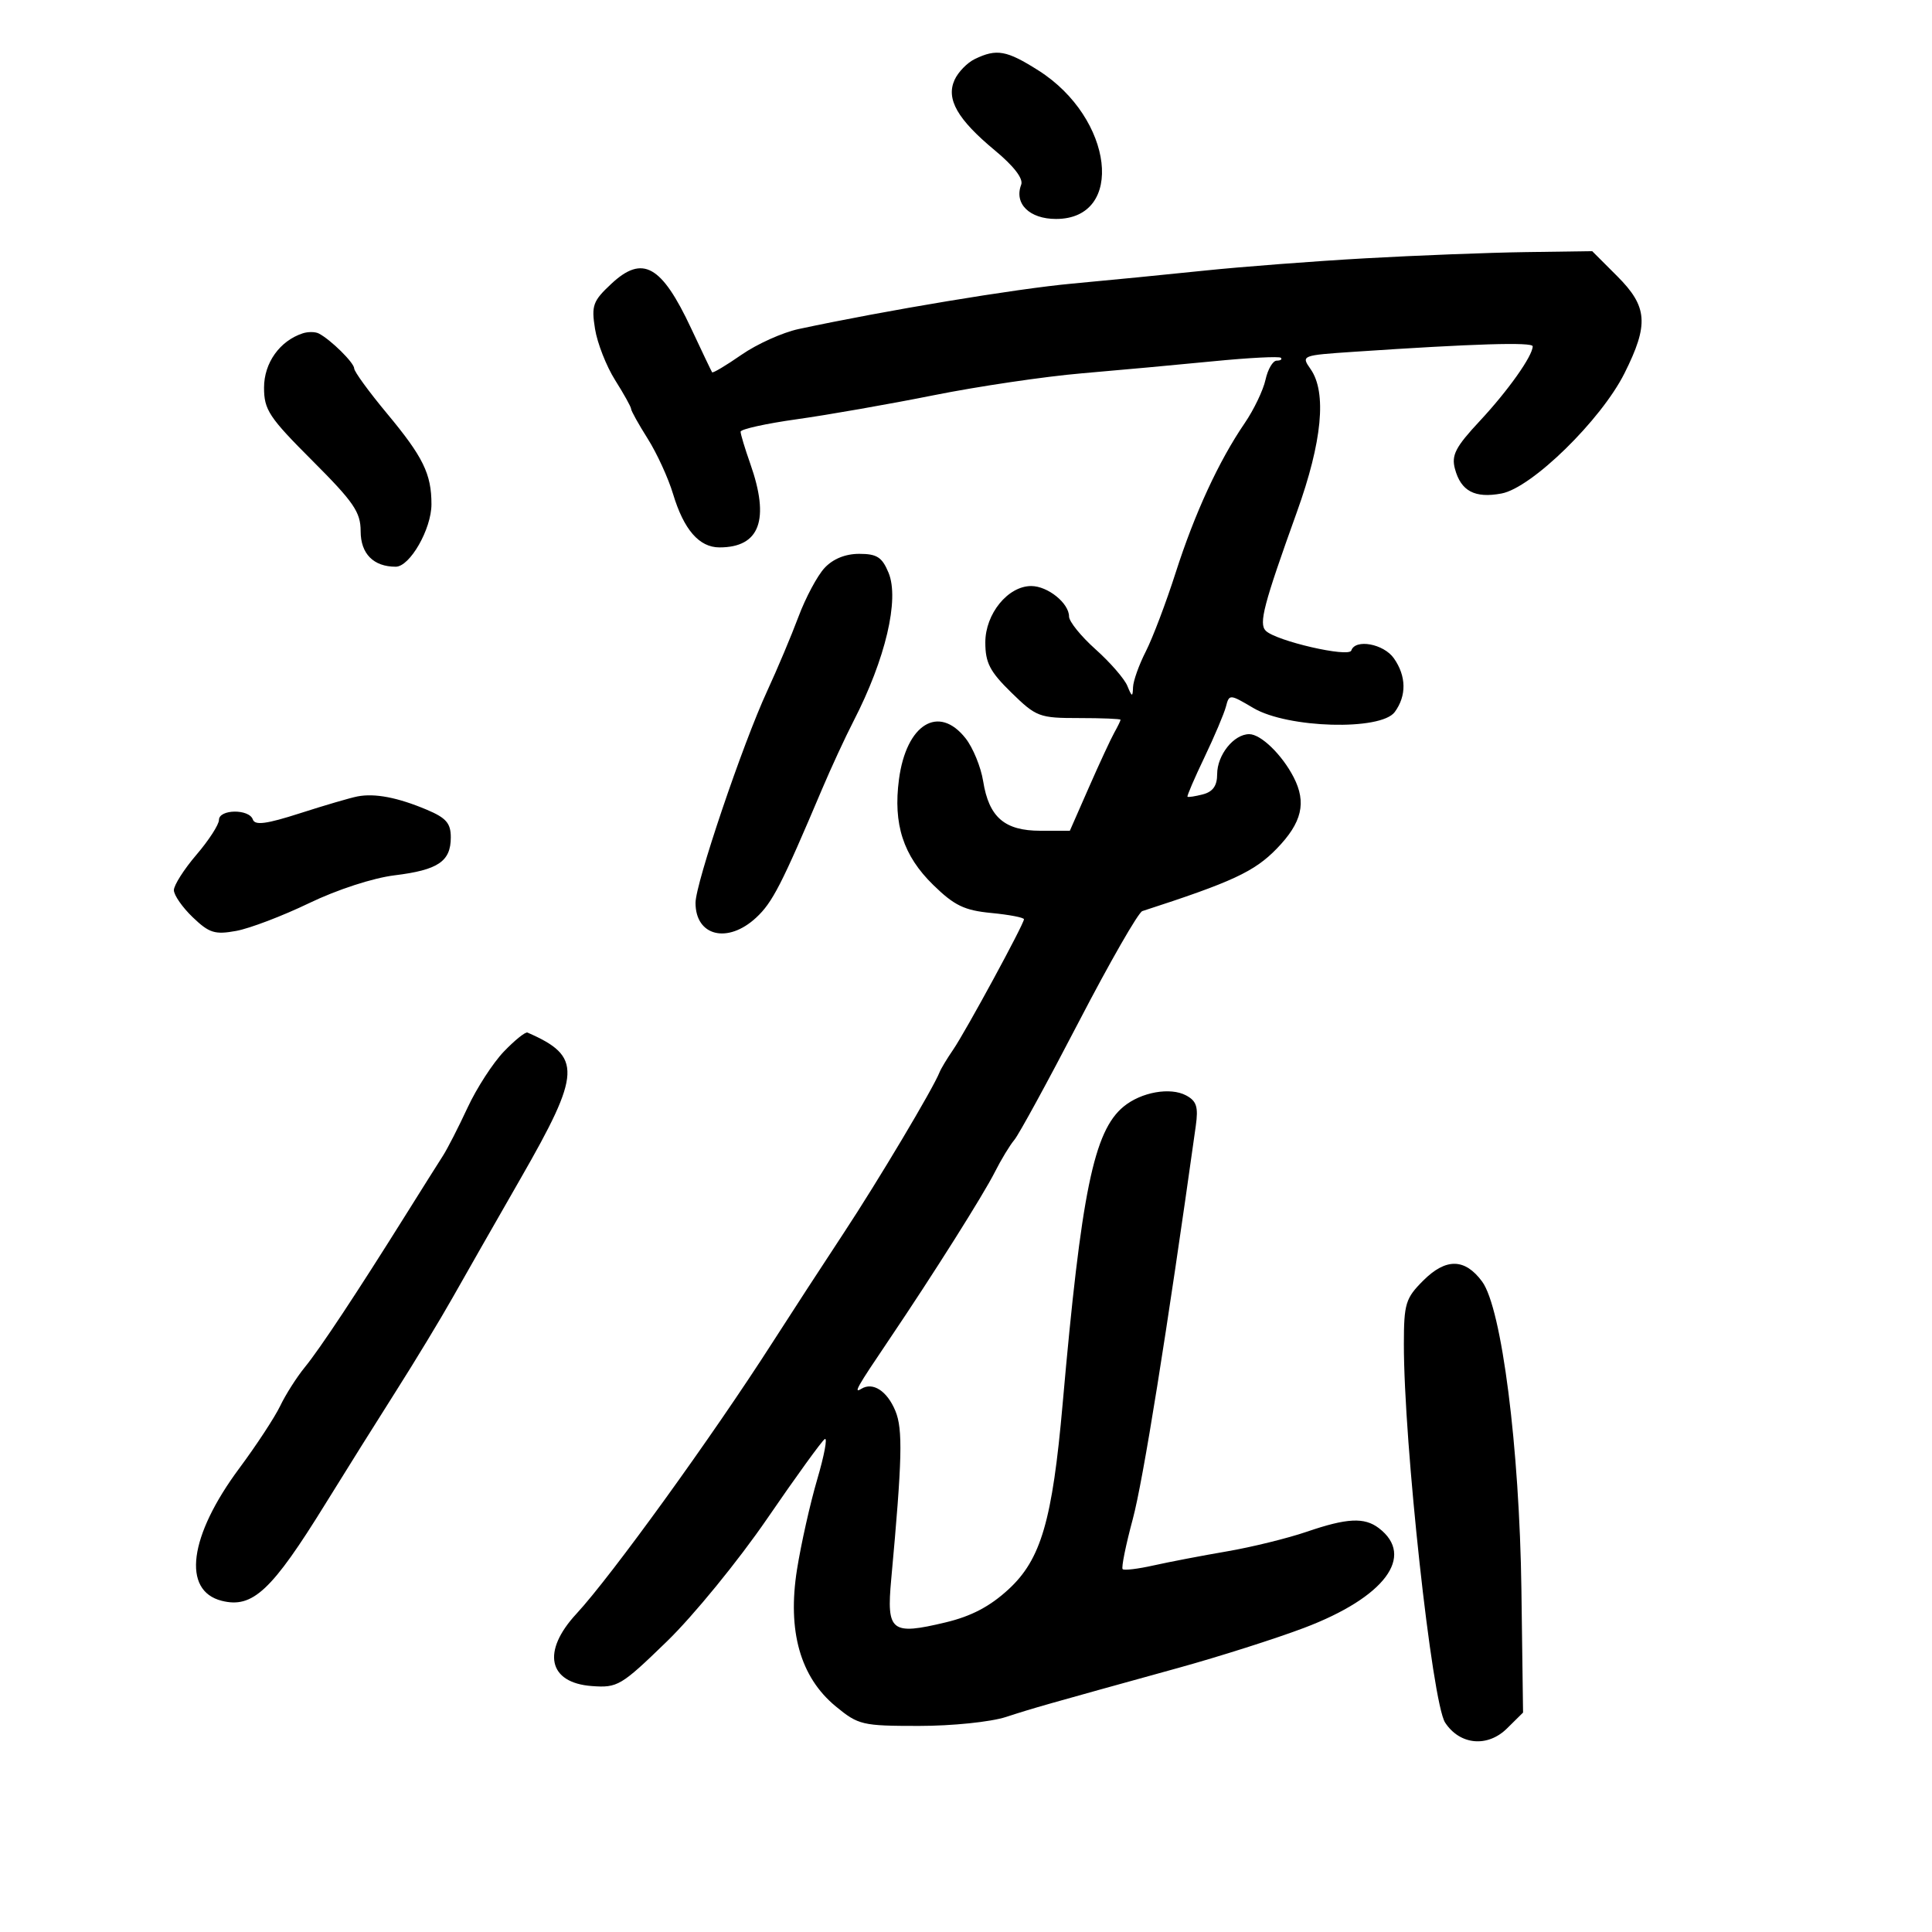 <svg xmlns="http://www.w3.org/2000/svg" width="300" height="300" viewBox="0 0 300 300" version="1.1">
	<path d="M 151.364 9.170 C 150.189 9.738, 148.778 11.191, 148.229 12.397 C 146.869 15.381, 148.666 18.527, 154.486 23.355 C 157.440 25.806, 158.928 27.745, 158.570 28.678 C 157.439 31.627, 159.850 34, 163.978 34 C 174.763 34, 172.916 18.342, 161.260 10.950 C 156.305 7.807, 154.754 7.528, 151.364 9.170 M 212 40.110 C 204.025 40.559, 192.775 41.420, 187 42.023 C 181.225 42.626, 172 43.532, 166.500 44.037 C 157.732 44.842, 137.522 48.198, 124 51.096 C 121.525 51.626, 117.538 53.422, 115.140 55.087 C 112.742 56.752, 110.688 57.976, 110.574 57.807 C 110.461 57.638, 108.995 54.567, 107.316 50.982 C 102.721 41.168, 99.785 39.530, 94.926 44.069 C 92.062 46.744, 91.813 47.432, 92.395 51.070 C 92.750 53.288, 94.156 56.871, 95.520 59.032 C 96.884 61.192, 98 63.203, 98 63.500 C 98 63.797, 99.161 65.879, 100.580 68.127 C 101.999 70.375, 103.768 74.233, 104.511 76.701 C 106.180 82.250, 108.570 85, 111.721 85 C 117.990 85, 119.570 80.702, 116.500 72 C 115.675 69.662, 115 67.428, 115 67.035 C 115 66.643, 118.938 65.771, 123.750 65.098 C 128.563 64.424, 138.125 62.747, 145 61.370 C 151.875 59.993, 162.225 58.462, 168 57.969 C 173.775 57.475, 182.987 56.630, 188.471 56.090 C 193.955 55.551, 198.643 55.310, 198.888 55.555 C 199.133 55.800, 198.844 56, 198.246 56 C 197.648 56, 196.866 57.335, 196.507 58.967 C 196.149 60.599, 194.692 63.636, 193.269 65.717 C 189.259 71.582, 185.511 79.705, 182.552 88.938 C 181.065 93.579, 178.983 99.074, 177.924 101.149 C 176.866 103.223, 175.971 105.726, 175.937 106.710 C 175.881 108.279, 175.772 108.253, 175.052 106.500 C 174.600 105.400, 172.378 102.845, 170.115 100.823 C 167.852 98.801, 166 96.508, 166 95.728 C 166 93.662, 162.692 91, 160.126 91 C 156.513 91, 153 95.315, 153 99.752 C 153 102.924, 153.706 104.283, 157.047 107.547 C 160.914 111.324, 161.381 111.500, 167.544 111.500 C 171.092 111.500, 173.996 111.619, 173.997 111.764 C 173.999 111.909, 173.562 112.809, 173.027 113.764 C 172.492 114.719, 170.720 118.537, 169.090 122.250 L 166.125 129 161.563 129 C 155.985 129, 153.560 126.902, 152.664 121.303 C 152.312 119.102, 151.086 116.108, 149.940 114.650 C 145.762 109.340, 140.731 112.435, 139.592 121.015 C 138.668 127.983, 140.252 132.864, 144.914 137.416 C 148.192 140.617, 149.743 141.365, 153.936 141.768 C 156.721 142.036, 159 142.474, 159 142.742 C 159 143.489, 149.943 160.171, 148.001 163 C 147.057 164.375, 146.109 165.950, 145.893 166.500 C 144.901 169.025, 136.354 183.361, 130.988 191.500 C 127.724 196.450, 122.747 204.100, 119.927 208.500 C 110.608 223.042, 94.922 244.744, 89.508 250.586 C 84.083 256.440, 85.119 261.309, 91.897 261.810 C 95.897 262.105, 96.434 261.786, 103.551 254.885 C 107.678 250.883, 114.641 242.358, 119.133 235.806 C 123.600 229.291, 127.622 223.734, 128.071 223.456 C 128.520 223.179, 127.991 226, 126.896 229.726 C 125.800 233.452, 124.389 239.746, 123.758 243.714 C 122.241 253.263, 124.266 260.425, 129.766 264.959 C 133.287 267.861, 133.877 268, 142.693 268 C 147.862 268, 153.817 267.387, 156.215 266.609 C 160.527 265.209, 161.986 264.794, 183 258.982 C 189.325 257.233, 198.100 254.441, 202.500 252.776 C 215.011 248.044, 219.813 241.634, 214.104 237.286 C 211.859 235.575, 209.156 235.711, 202.907 237.851 C 199.933 238.868, 194.350 240.241, 190.500 240.900 C 186.650 241.559, 181.527 242.541, 179.115 243.081 C 176.704 243.622, 174.547 243.881, 174.323 243.656 C 174.098 243.432, 174.808 239.930, 175.900 235.874 C 177.500 229.932, 181.183 206.947, 185.680 174.837 C 186.095 171.875, 185.808 170.968, 184.179 170.096 C 181.714 168.777, 177.201 169.583, 174.471 171.830 C 169.842 175.641, 167.907 185.080, 165.006 218 C 163.410 236.110, 161.647 242.151, 156.598 246.796 C 153.707 249.457, 150.831 250.967, 146.835 251.923 C 138.380 253.946, 137.641 253.361, 138.387 245.237 C 140.101 226.575, 140.216 221.935, 139.033 219.081 C 137.752 215.987, 135.539 214.549, 133.755 215.651 C 132.479 216.440, 133.018 215.484, 138.073 208 C 144.899 197.893, 152.695 185.537, 154.477 182 C 155.447 180.075, 156.811 177.825, 157.508 177 C 158.204 176.175, 162.708 167.926, 167.516 158.669 C 172.324 149.412, 176.762 141.675, 177.379 141.475 C 191.344 136.950, 194.785 135.352, 198.250 131.781 C 202.175 127.736, 202.909 124.633, 200.875 120.684 C 199.072 117.184, 195.788 114, 193.981 114 C 191.587 114, 189 117.227, 189 120.212 C 189 122.005, 188.342 122.939, 186.794 123.344 C 185.580 123.661, 184.500 123.826, 184.394 123.710 C 184.288 123.595, 185.470 120.847, 187.022 117.604 C 188.574 114.361, 190.077 110.813, 190.363 109.720 C 190.875 107.763, 190.940 107.767, 194.639 109.950 C 199.959 113.088, 214.430 113.490, 216.578 110.559 C 218.431 108.030, 218.382 104.990, 216.443 102.223 C 214.864 99.967, 210.448 99.157, 209.830 101.010 C 209.453 102.142, 198.133 99.529, 196.545 97.943 C 195.436 96.836, 196.212 93.876, 201.383 79.500 C 205.310 68.582, 206.042 60.932, 203.506 57.312 C 202.024 55.196, 202.080 55.174, 210.256 54.624 C 228.888 53.372, 238 53.093, 237.996 53.777 C 237.989 55.274, 234.165 60.670, 229.780 65.370 C 226.013 69.409, 225.354 70.677, 225.920 72.794 C 226.848 76.263, 229.009 77.409, 233.157 76.630 C 237.846 75.751, 248.611 65.224, 252.250 57.960 C 256.056 50.363, 255.850 47.615, 251.118 42.882 L 247.235 39 236.868 39.147 C 231.165 39.228, 219.975 39.661, 212 40.110 M 47 51.762 C 43.437 52.932, 41 56.355, 41 60.190 C 41 63.638, 41.770 64.802, 48.500 71.532 C 54.934 77.966, 56 79.523, 56 82.481 C 56 85.984, 57.991 88, 61.449 88 C 63.644 88, 66.992 82.155, 66.996 78.315 C 67.002 73.596, 65.709 70.955, 60.082 64.194 C 57.287 60.836, 55 57.696, 55 57.218 C 55 56.341, 51.350 52.734, 49.500 51.784 C 48.950 51.501, 47.825 51.491, 47 51.762 M 128.041 88.186 C 126.921 89.389, 125.100 92.790, 123.994 95.745 C 122.889 98.699, 120.697 103.903, 119.124 107.308 C 115.311 115.559, 108 137.175, 108 140.194 C 108 145.371, 112.992 146.590, 117.412 142.494 C 119.951 140.141, 121.364 137.385, 127.665 122.500 C 129.062 119.200, 131.258 114.455, 132.545 111.956 C 137.502 102.326, 139.685 93.068, 137.973 88.934 C 136.971 86.517, 136.169 86, 133.418 86 C 131.271 86, 129.350 86.781, 128.041 88.186 M 55.500 123.670 C 54.400 123.883, 50.392 125.057, 46.594 126.279 C 41.376 127.957, 39.583 128.194, 39.260 127.250 C 38.689 125.578, 34 125.640, 34 127.320 C 34 128.046, 32.425 130.480, 30.500 132.729 C 28.575 134.978, 27 137.450, 27 138.222 C 27 138.994, 28.320 140.891, 29.934 142.437 C 32.488 144.884, 33.361 145.157, 36.684 144.551 C 38.783 144.167, 43.875 142.227, 48 140.239 C 52.350 138.142, 57.923 136.328, 61.269 135.919 C 68.030 135.092, 70 133.763, 70 130.029 C 70 127.827, 69.280 127, 66.250 125.724 C 61.739 123.824, 58.197 123.147, 55.500 123.670 M 78.237 163.289 C 76.543 165.055, 74.007 168.975, 72.602 172 C 71.198 175.025, 69.475 178.390, 68.774 179.477 C 68.073 180.565, 65.523 184.615, 63.106 188.477 C 55.380 200.825, 49.689 209.422, 47.337 212.298 C 46.078 213.837, 44.359 216.537, 43.516 218.298 C 42.673 220.059, 39.810 224.425, 37.154 228 C 29.343 238.513, 28.220 247.013, 34.436 248.573 C 39.232 249.777, 42.195 247.003, 50.538 233.500 C 53.597 228.550, 58.528 220.675, 61.498 216 C 64.467 211.325, 68.419 204.800, 70.279 201.500 C 72.140 198.200, 76.889 189.880, 80.831 183.011 C 90.291 166.531, 90.409 164.047, 81.908 160.336 C 81.583 160.194, 79.931 161.523, 78.237 163.289 M 220.993 198.853 C 218.256 201.590, 217.999 202.430, 217.992 208.673 C 217.973 224.022, 222.370 264.389, 224.398 267.484 C 226.680 270.968, 230.982 271.376, 234 268.396 L 236.500 265.927 236.244 246.826 C 235.948 224.776, 233.186 203.125, 230.143 199 C 227.469 195.375, 224.519 195.327, 220.993 198.853" stroke="none" fill="black" fill-rule="evenodd"/>
</svg>